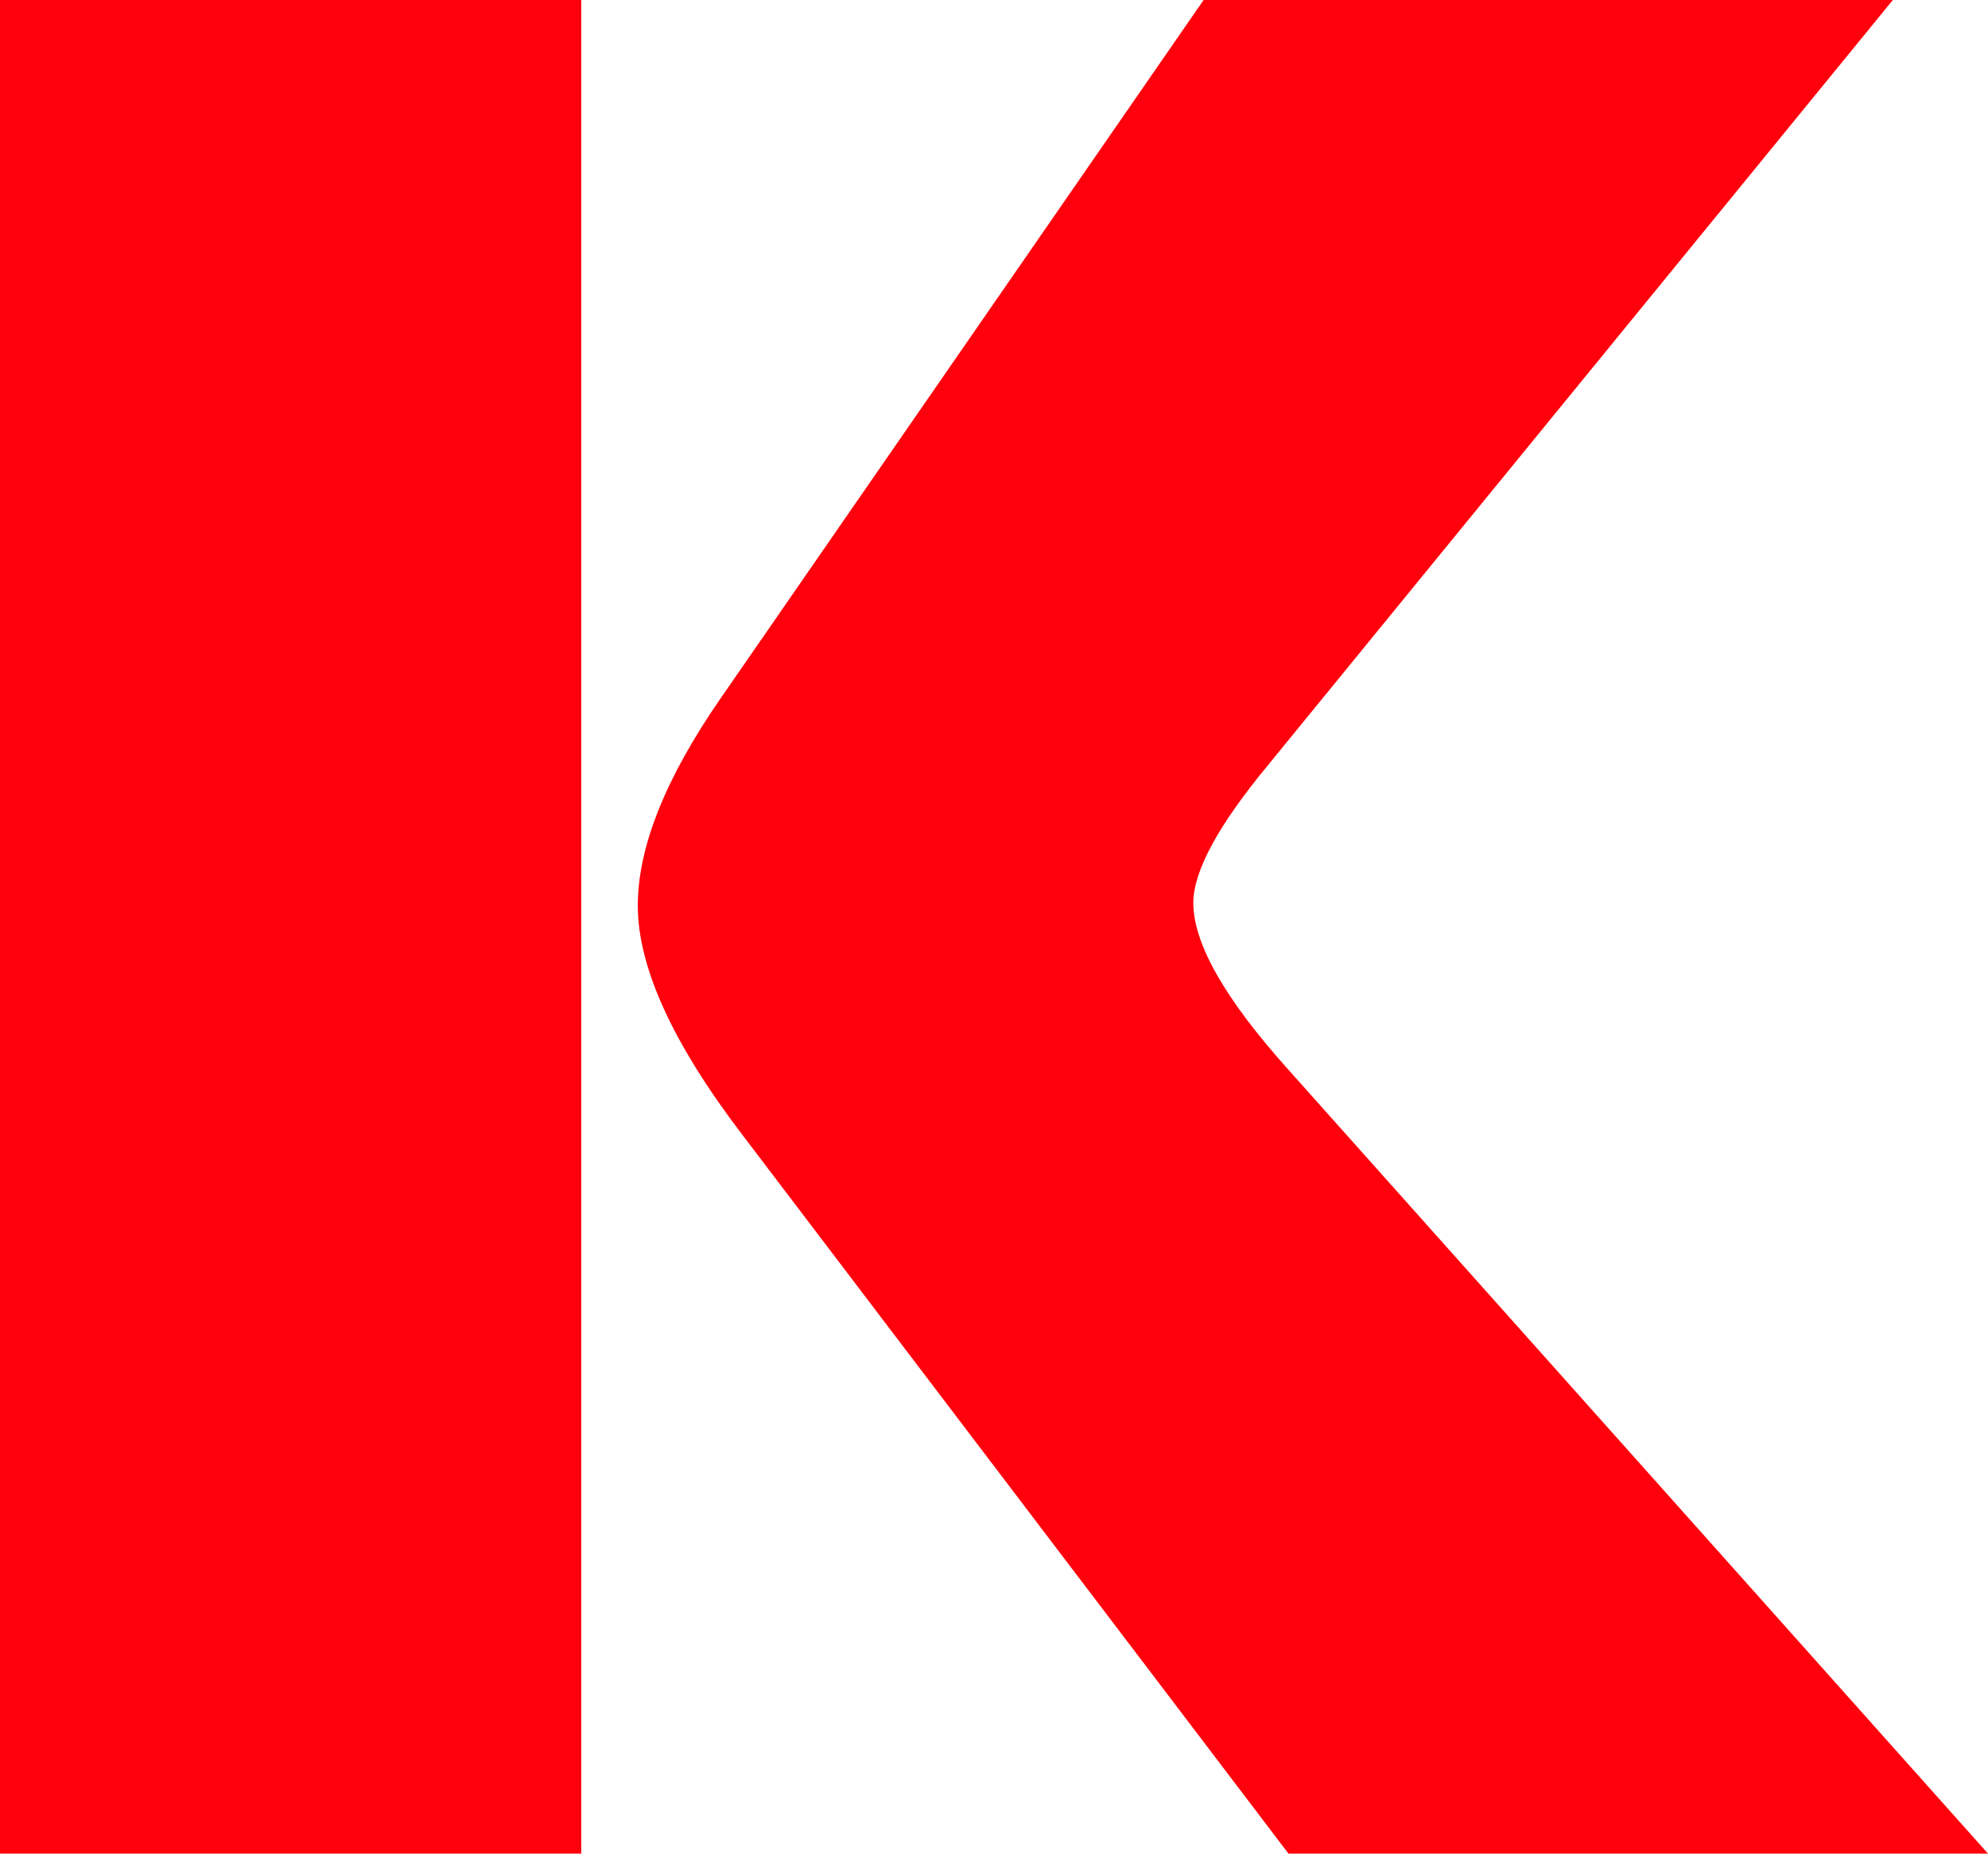 <svg width="177" height="165" viewBox="0 0 177 165" fill="none" xmlns="http://www.w3.org/2000/svg">
<path d="M177 165H114.718L66.175 101.121C59.922 92.948 56.786 86.117 56.786 80.614C56.786 75.428 59.23 69.3 64.114 62.229L107.162 0H168.528L112.886 68.121C108.461 73.47 106.246 77.55 106.246 80.379C106.246 83.991 109.073 88.946 114.718 95.229L177 165ZM51.749 165H0V0H51.749V165Z" fill="#FF000C"/>
</svg>
